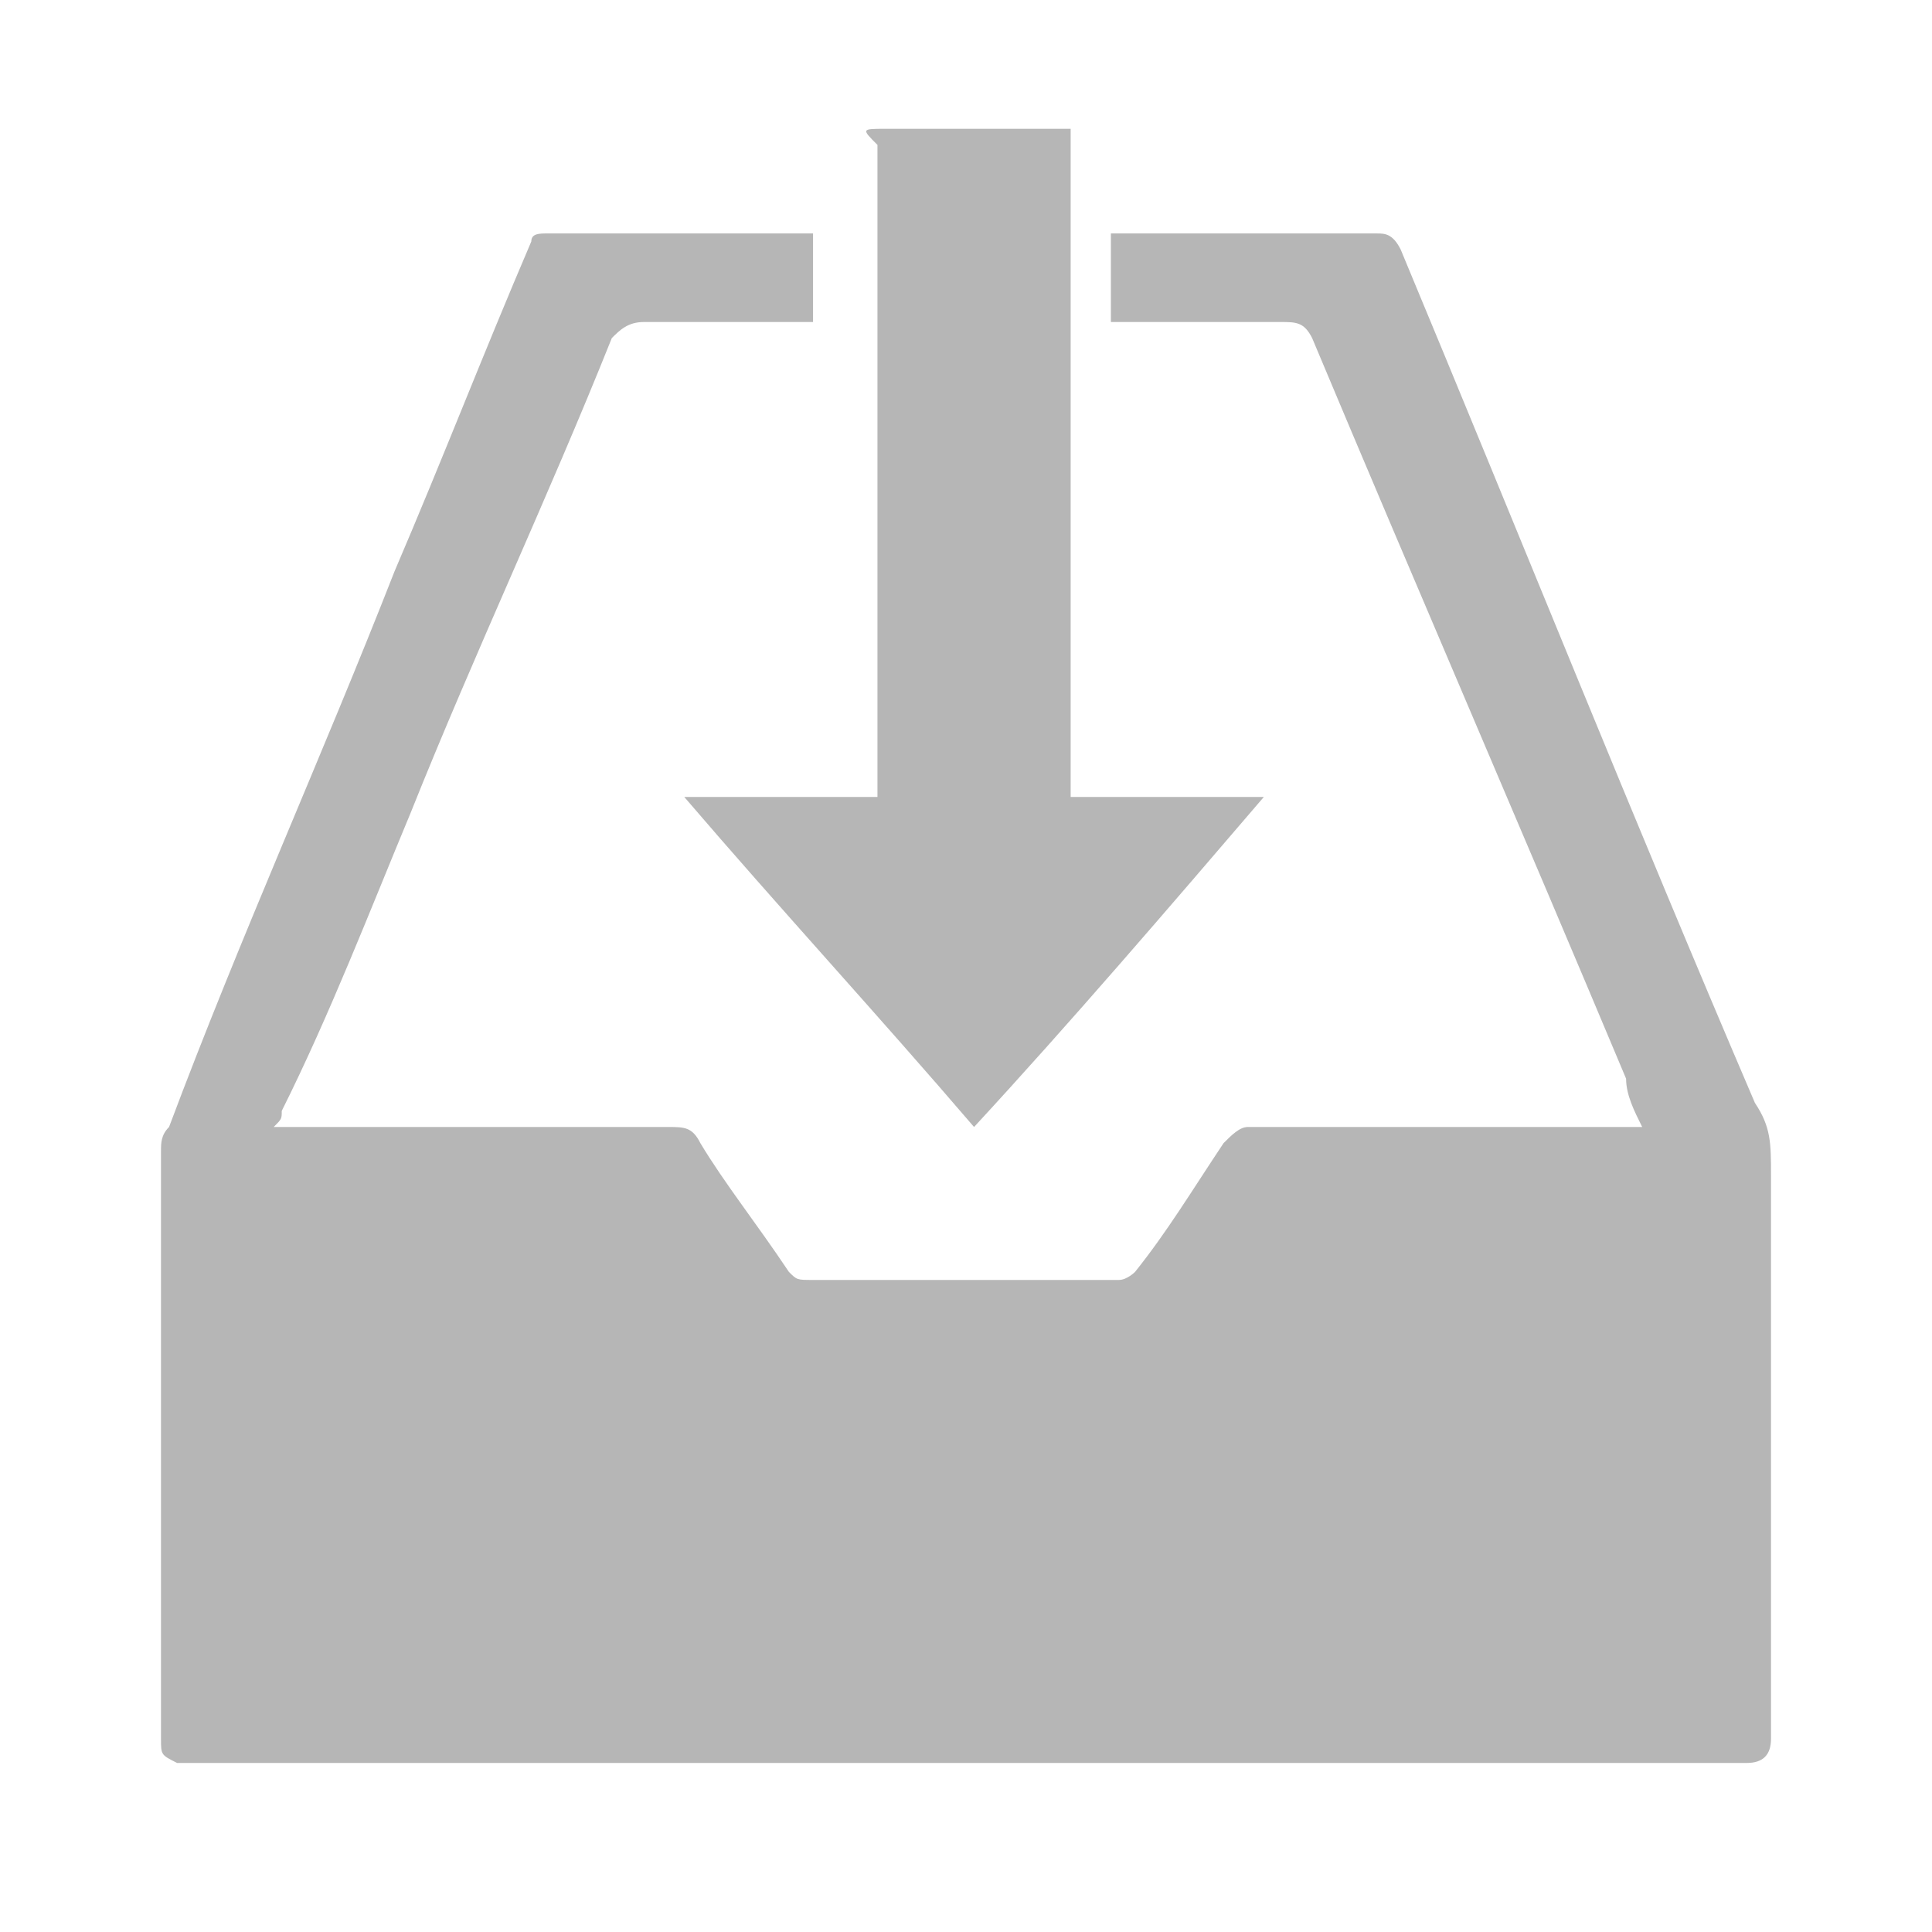 <?xml version="1.0" encoding="utf-8"?>
<!-- Generator: Adobe Illustrator 23.0.1, SVG Export Plug-In . SVG Version: 6.00 Build 0)  -->
<svg version="1.1" id="ic-transaction-received" xmlns="http://www.w3.org/2000/svg" xmlns:xlink="http://www.w3.org/1999/xlink"
	 x="0px" y="0px" viewBox="0 0 24 24" style="enable-background:new 0 0 24 24;" xml:space="preserve">
<style type="text/css">
	.st0{fill:none;}
	.st1{fill:#B6B6B6;}
</style>
<path id="Rectangle_4413" class="st0" d="M0,0h24v24H0V0z"/>
<path class="st1" d="M10.1,2.9c0,0.4,0,0.7,0,1.1C9.9,4,9.8,4,9.6,4C9.1,4,8.5,4,8,4C7.8,4,7.7,4.1,7.6,4.2c-0.8,2-1.7,3.9-2.5,5.9
	c-0.5,1.2-1,2.5-1.6,3.7c0,0.1,0,0.1-0.1,0.2c0.1,0,0.2,0,0.3,0c1.5,0,3.1,0,4.6,0c0.2,0,0.3,0,0.4,0.2c0.3,0.5,0.7,1,1.1,1.6
	c0.1,0.1,0.1,0.1,0.3,0.1c1.3,0,2.5,0,3.8,0c0.1,0,0.2-0.1,0.2-0.1c0.4-0.5,0.7-1,1.1-1.6c0.1-0.1,0.2-0.2,0.3-0.2
	c1.5,0,3.1,0,4.6,0c0.1,0,0.2,0,0.3,0c-0.1-0.2-0.2-0.4-0.2-0.6c-1.3-3.1-2.6-6.1-3.9-9.2C16.2,4,16.1,4,15.9,4c-0.6,0-1.2,0-1.9,0
	c-0.1,0-0.1,0-0.2,0c0-0.4,0-0.8,0-1.1c0.1,0,0.1,0,0.2,0c1,0,2.1,0,3.1,0c0.1,0,0.2,0,0.3,0.2c1.5,3.6,2.9,7.1,4.4,10.6
	C22,14,22,14.2,22,14.6c0,2.3,0,4.7,0,7c0,0.2-0.1,0.3-0.3,0.3c-6.5,0-13,0-19.5,0C2,21.8,2,21.8,2,21.6c0-2.4,0-4.9,0-7.3
	c0-0.1,0-0.2,0.1-0.3C3,11.6,4,9.4,4.9,7.1C5.5,5.7,6,4.4,6.6,3c0-0.1,0.1-0.1,0.2-0.1C7.9,2.9,8.9,2.9,10.1,2.9
	C10,2.9,10.1,2.9,10.1,2.9z"/>
<path class="st1" d="M13.3,9.9c0.8,0,1.5,0,2.4,0c-1.2,1.4-2.4,2.8-3.6,4.1c-1.2-1.4-2.4-2.7-3.6-4.1c0.8,0,1.6,0,2.4,0
	c0-0.1,0-0.2,0-0.3c0-2.6,0-5.2,0-7.8c-0.2-0.2-0.2-0.2,0.1-0.2c0.7,0,1.5,0,2.3,0C13.3,4.4,13.3,7.1,13.3,9.9z"/>
</svg>

